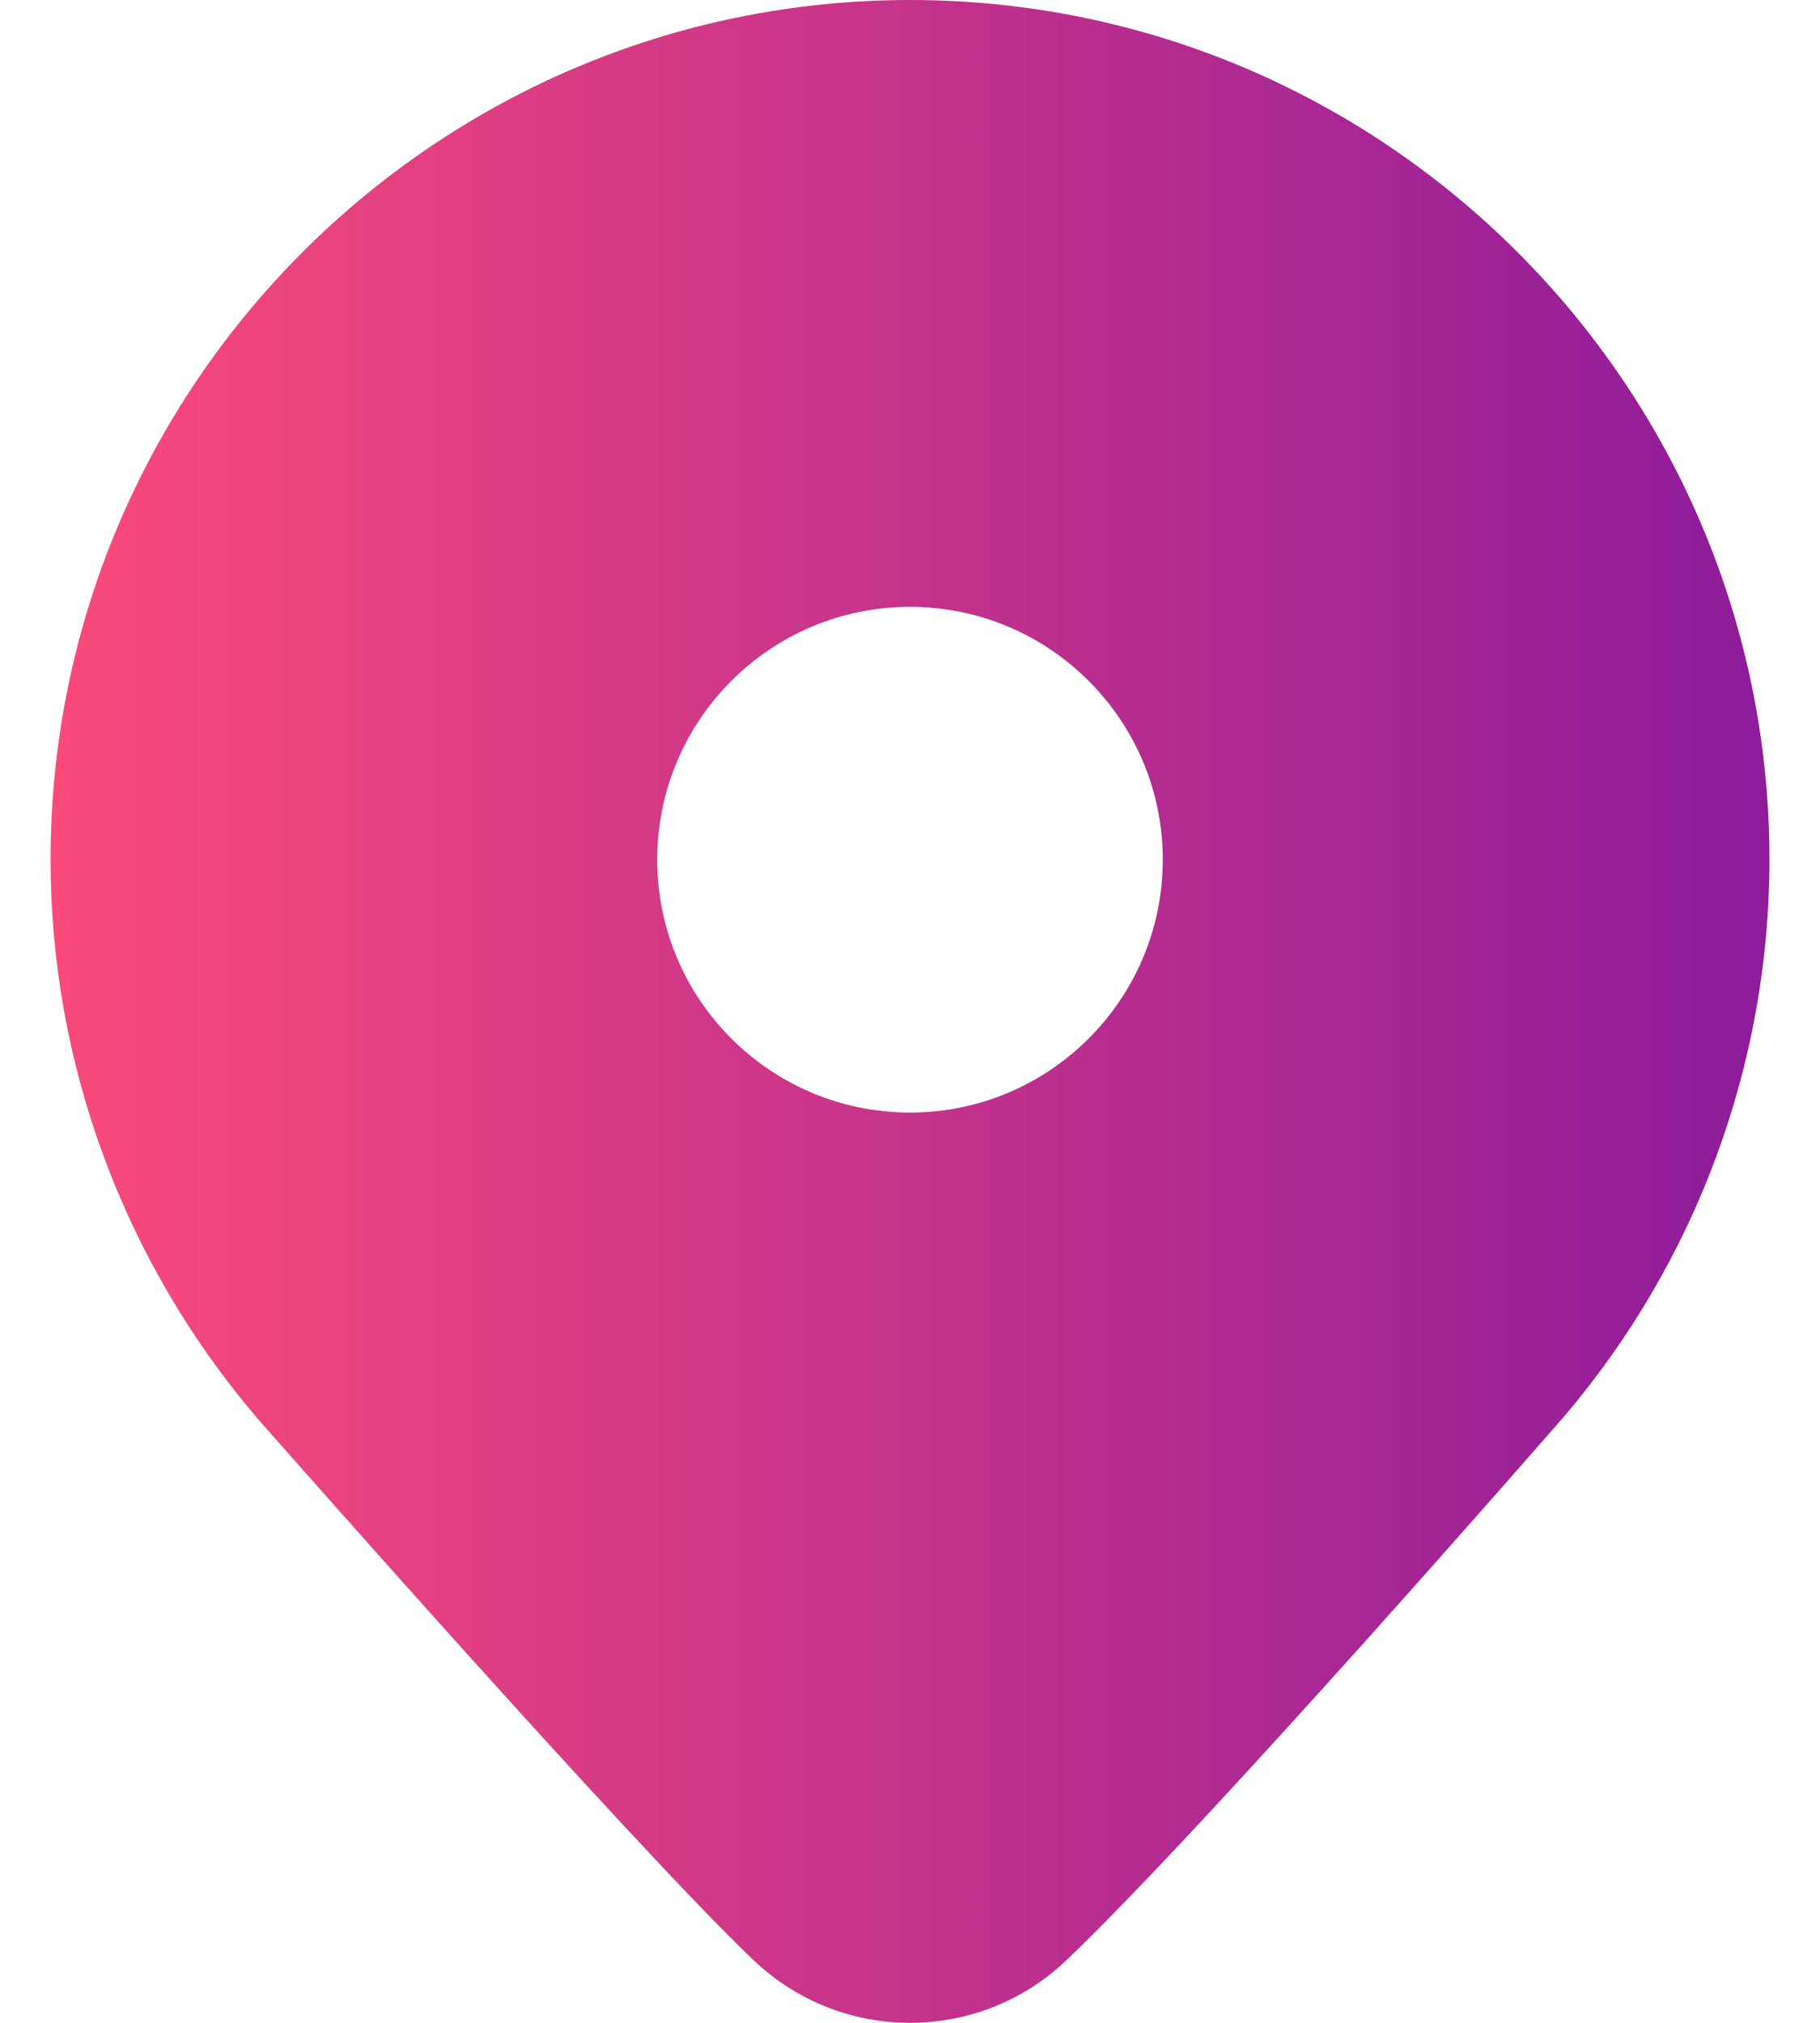 <svg width="18" height="20" viewBox="0 0 18 20" fill="none" xmlns="http://www.w3.org/2000/svg">
<path d="M9 0C4.313 0 0.5 3.813 0.5 8.5C0.5 10.518 1.224 12.476 2.546 14.024C2.697 14.195 6.26 18.244 7.45 19.378C7.885 19.793 8.442 20 9 20C9.558 20 10.116 19.793 10.55 19.378C11.934 18.058 15.312 14.185 15.46 14.015C16.776 12.476 17.5 10.518 17.5 8.5C17.5 3.813 13.687 0 9 0ZM9 11C7.62 11 6.5 9.88 6.5 8.5C6.5 7.12 7.62 6 9 6C10.38 6 11.5 7.12 11.5 8.5C11.5 9.88 10.38 11 9 11Z" fill="url(#paint0_linear_1501_989)"/>
<defs>
<linearGradient id="paint0_linear_1501_989" x1="0.099" y1="10.048" x2="27.539" y2="10.048" gradientUnits="userSpaceOnUse">
<stop stop-color="#FD4B7A"/>
<stop offset="1" stop-color="#4D00AE"/>
</linearGradient>
</defs>
</svg>

